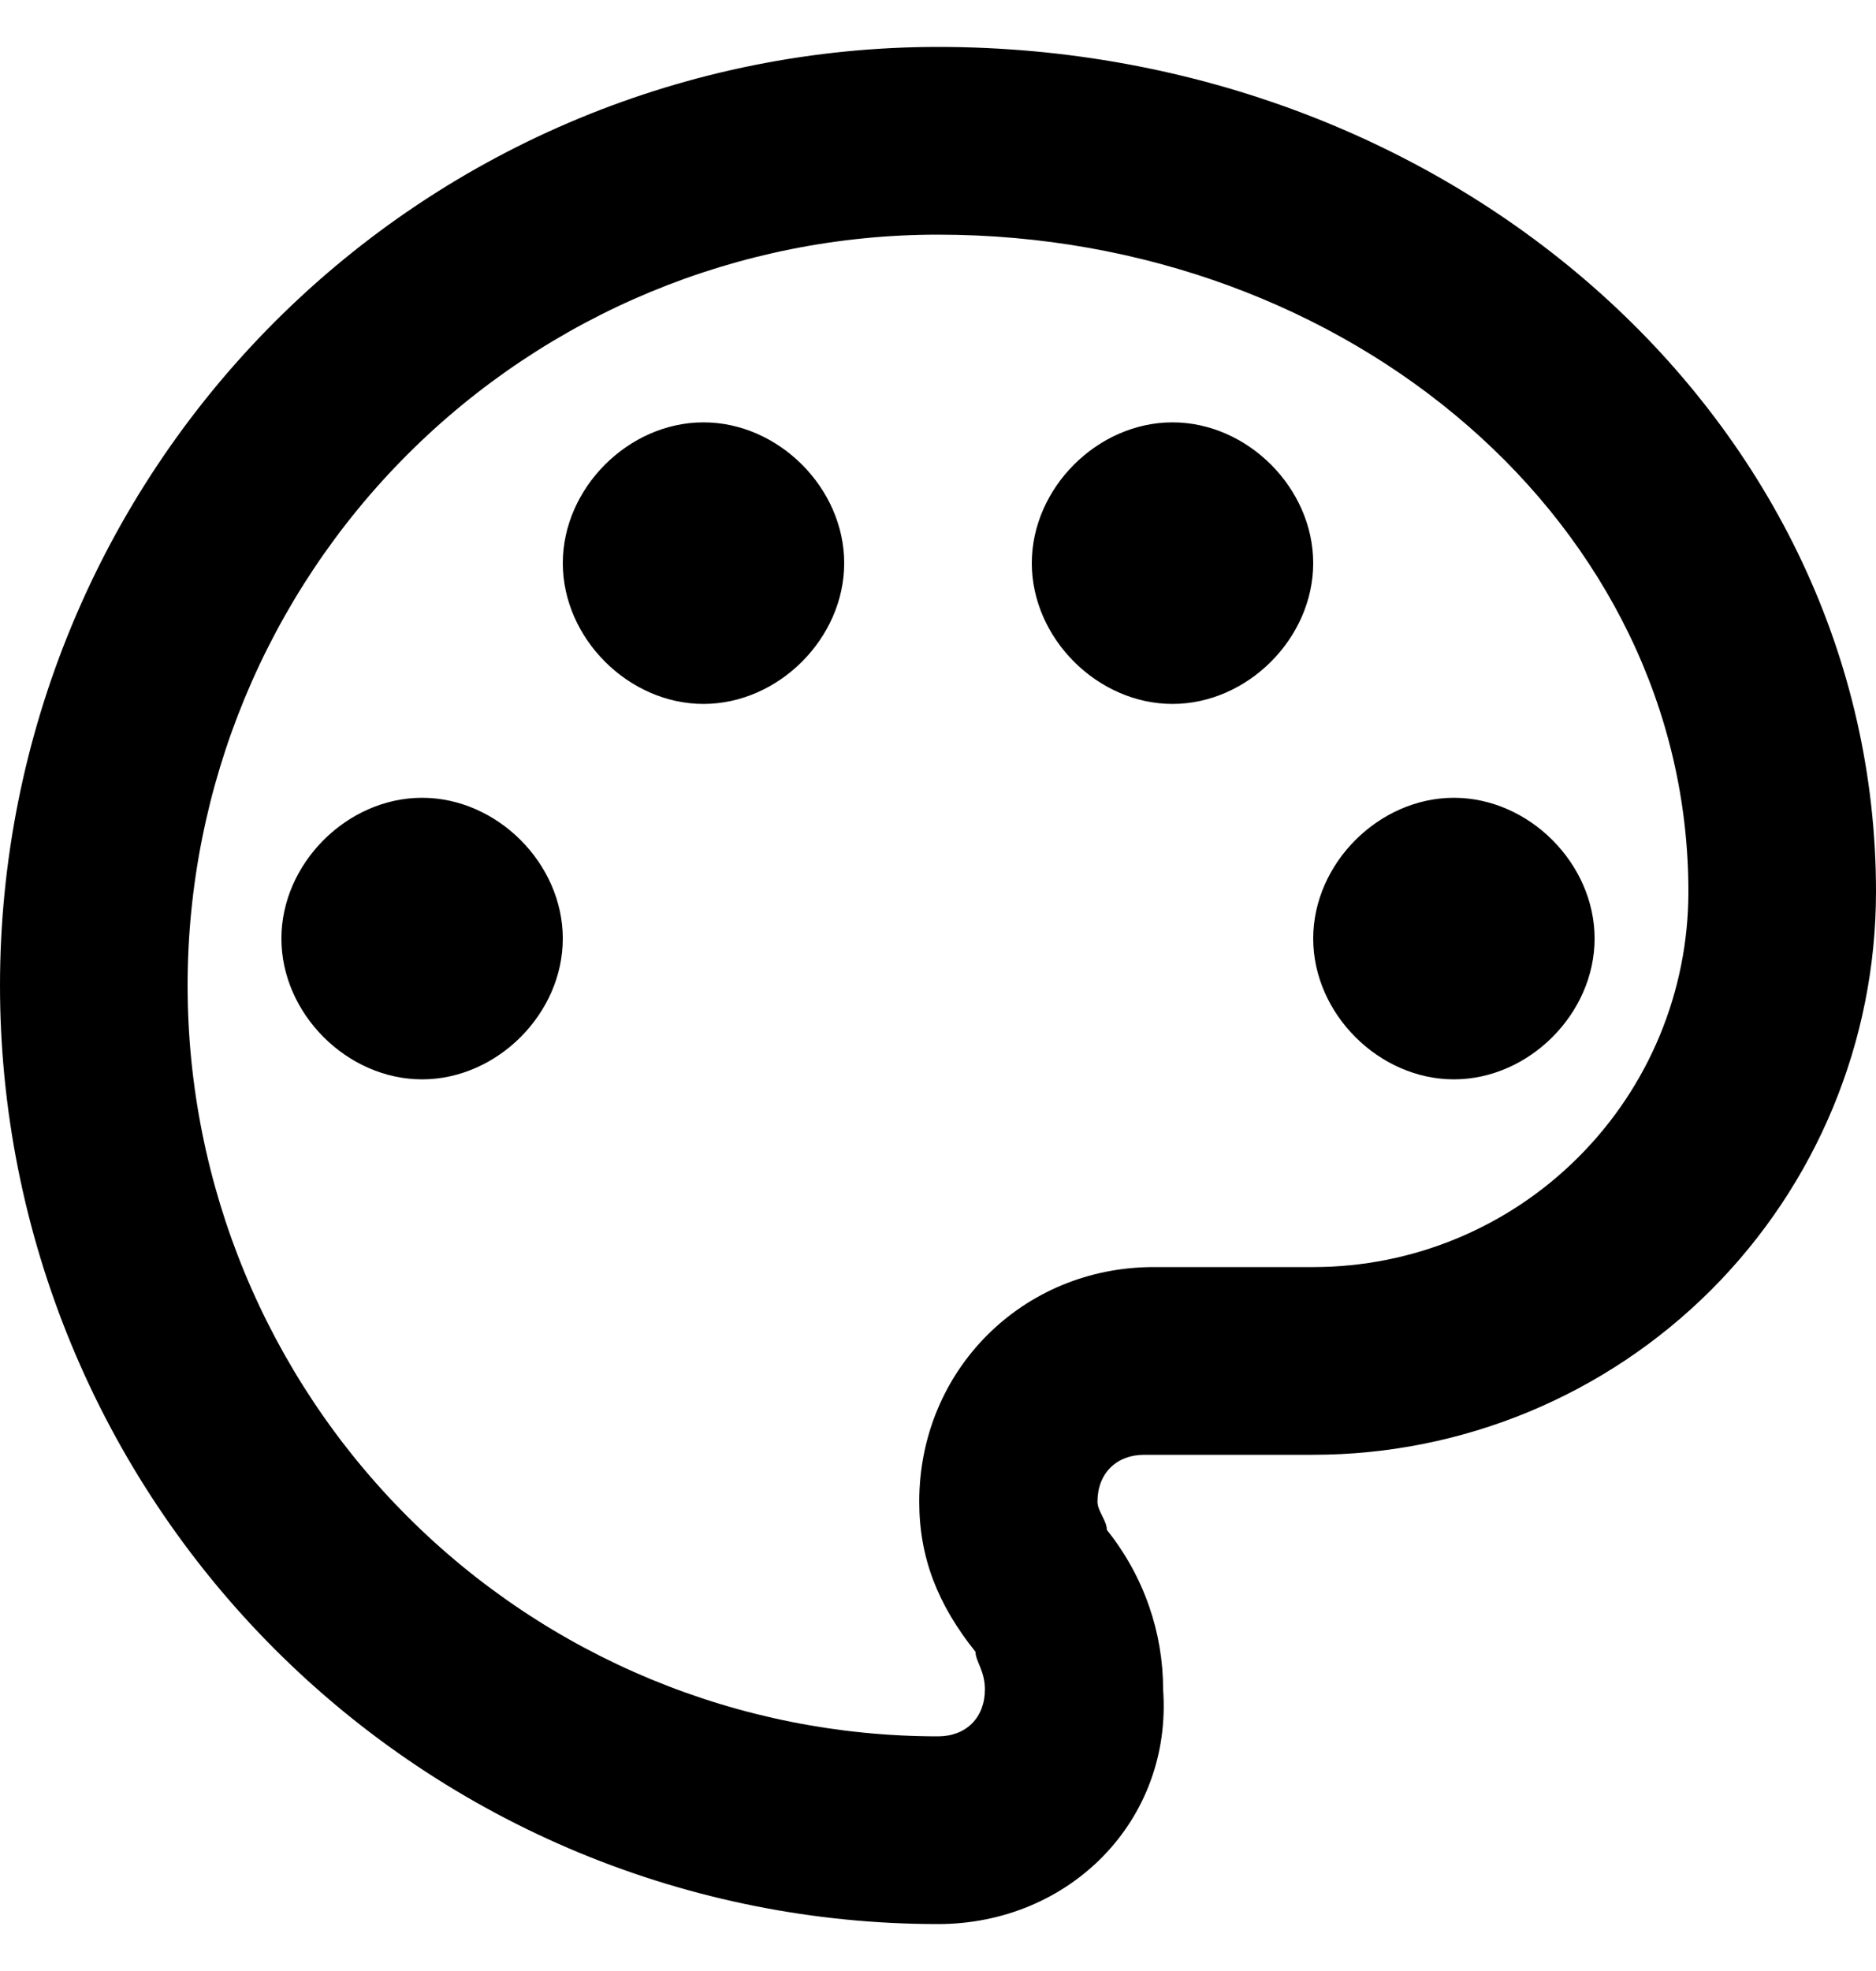 <svg width="20" height="21" viewBox="0 0 20 21" fill="none" xmlns="http://www.w3.org/2000/svg">
<path d="M10 20.5C8.687 20.5 7.386 20.241 6.173 19.739C4.96 19.236 3.858 18.5 2.929 17.571C1.054 15.696 0 13.152 0 10.5C0 7.848 1.054 5.304 2.929 3.429C4.804 1.554 7.348 0.5 10 0.5C15.5 0.5 20 4.5 20 9.5C20 11.091 19.368 12.617 18.243 13.743C17.117 14.868 15.591 15.5 14 15.5H12.2C11.9 15.5 11.7 15.7 11.7 16C11.7 16.1 11.8 16.2 11.8 16.3C12.2 16.8 12.4 17.4 12.4 18C12.5 19.4 11.4 20.5 10 20.5ZM10 2.5C7.878 2.5 5.843 3.343 4.343 4.843C2.843 6.343 2 8.378 2 10.5C2 12.622 2.843 14.657 4.343 16.157C5.843 17.657 7.878 18.5 10 18.5C10.3 18.5 10.5 18.3 10.5 18C10.5 17.8 10.4 17.7 10.4 17.6C10 17.1 9.8 16.6 9.8 16C9.8 14.6 10.9 13.5 12.3 13.5H14C15.061 13.5 16.078 13.079 16.828 12.328C17.579 11.578 18 10.561 18 9.5C18 5.6 14.4 2.5 10 2.5ZM4.5 8.5C5.3 8.5 6 9.2 6 10C6 10.8 5.3 11.5 4.5 11.5C3.7 11.5 3 10.8 3 10C3 9.2 3.7 8.5 4.5 8.5ZM7.5 4.5C8.3 4.5 9 5.2 9 6C9 6.8 8.3 7.5 7.5 7.5C6.7 7.5 6 6.8 6 6C6 5.2 6.7 4.5 7.5 4.5ZM12.5 4.5C13.3 4.5 14 5.2 14 6C14 6.8 13.3 7.5 12.5 7.5C11.7 7.5 11 6.8 11 6C11 5.2 11.7 4.5 12.5 4.5ZM15.5 8.5C16.3 8.5 17 9.2 17 10C17 10.8 16.3 11.5 15.5 11.5C14.7 11.5 14 10.8 14 10C14 9.2 14.7 8.5 15.5 8.5Z" fill="black"/>
</svg>
